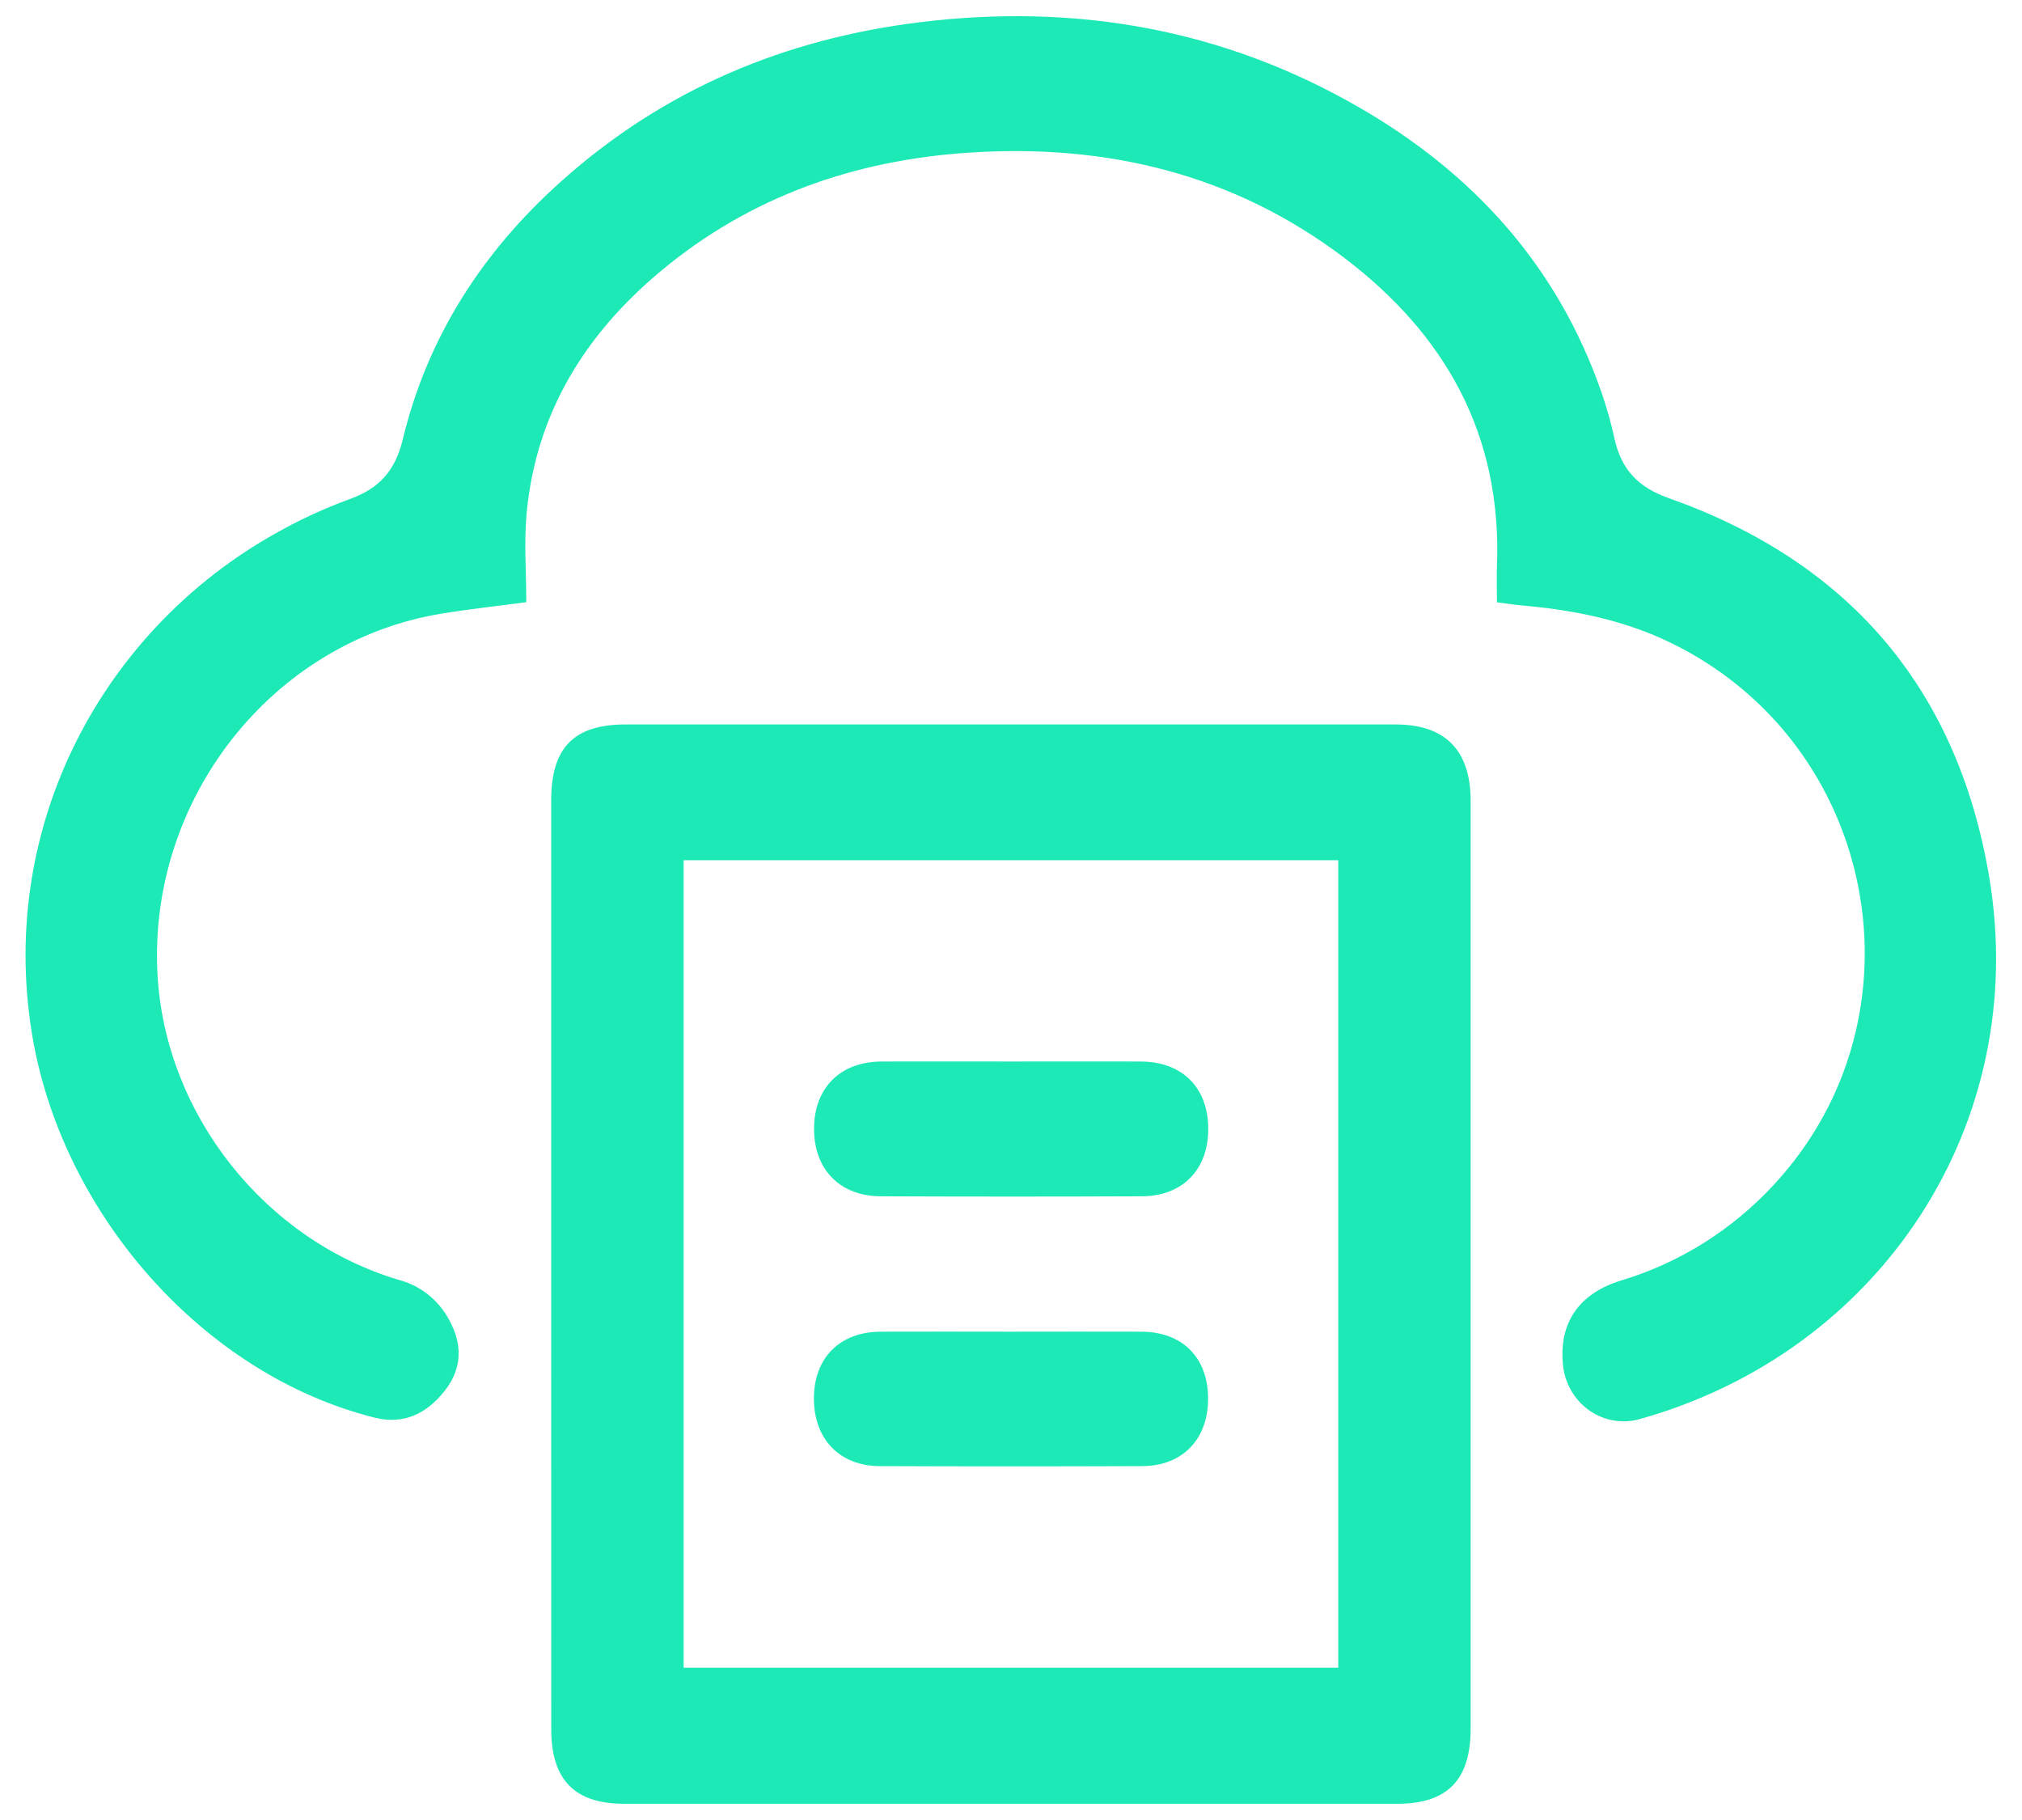 <svg width="40" height="36" viewBox="0 0 40 36" fill="none" xmlns="http://www.w3.org/2000/svg">
<g clip-path="url(#clip0)">
<path d="M29.613 11.914C29.613 11.668 29.606 11.436 29.613 11.205C29.717 8.598 28.587 6.618 26.607 5.111C24.397 3.431 21.869 2.839 19.161 3.02C16.907 3.169 14.837 3.887 13.065 5.368C11.591 6.601 10.613 8.147 10.42 10.129C10.363 10.711 10.411 11.303 10.411 11.911C9.819 11.99 9.273 12.049 8.733 12.138C5.37 12.691 2.916 15.823 3.117 19.297C3.277 22.047 5.241 24.531 7.898 25.319C8.102 25.373 8.293 25.469 8.46 25.6C8.628 25.731 8.768 25.896 8.872 26.083C9.15 26.574 9.153 27.057 8.798 27.51C8.442 27.963 7.989 28.181 7.423 28.044C4.014 27.198 1.192 23.98 0.625 20.404C-0.025 16.321 2.022 12.462 5.471 10.539C5.936 10.277 6.42 10.054 6.919 9.872C7.491 9.666 7.815 9.323 7.967 8.695C8.46 6.648 9.56 4.966 11.098 3.59C13.134 1.765 15.526 0.769 18.194 0.44C21.27 0.062 24.192 0.564 26.902 2.133C29.133 3.424 30.805 5.243 31.681 7.76C31.786 8.063 31.872 8.372 31.941 8.686C32.076 9.293 32.416 9.643 33.006 9.851C36.516 11.091 38.71 13.559 39.349 17.335C40.179 22.233 37.198 26.746 32.423 28.074C32.253 28.12 32.075 28.126 31.902 28.094C31.73 28.061 31.566 27.99 31.422 27.886C31.279 27.781 31.159 27.646 31.072 27.489C30.985 27.332 30.932 27.157 30.918 26.977C30.841 26.159 31.243 25.583 32.064 25.33C33.224 24.983 34.273 24.324 35.102 23.422C38.176 20.093 37.148 14.714 33.062 12.72C32.159 12.279 31.202 12.08 30.215 11.986C30.025 11.971 29.834 11.942 29.613 11.914Z" fill="#1DE9B6"/>
<path d="M10.904 25.005C10.904 21.946 10.904 18.887 10.904 15.83C10.904 14.789 11.353 14.33 12.374 14.33H27.609C28.591 14.33 29.093 14.842 29.093 15.842C29.093 21.959 29.093 28.075 29.093 34.192C29.093 35.208 28.633 35.679 27.643 35.679H12.343C11.368 35.679 10.906 35.204 10.905 34.211C10.905 31.143 10.904 28.074 10.904 25.005ZM26.474 32.988V17.015H13.524V32.988H26.474Z" fill="#1DE9B6"/>
<path d="M20.002 20.997C20.858 20.997 21.713 20.994 22.569 20.997C23.392 21.001 23.904 21.518 23.902 22.335C23.902 23.136 23.393 23.659 22.589 23.663C20.867 23.67 19.145 23.67 17.423 23.663C16.606 23.659 16.094 23.121 16.104 22.306C16.114 21.51 16.628 21.001 17.436 20.997C18.288 20.994 19.143 20.997 20.002 20.997Z" fill="#1DE9B6"/>
<path d="M20.018 26.341C20.874 26.341 21.729 26.337 22.585 26.341C23.393 26.346 23.897 26.856 23.899 27.661C23.902 28.466 23.395 28.996 22.599 29C20.867 29.007 19.134 29.007 17.401 29C16.607 28.997 16.098 28.46 16.101 27.658C16.104 26.857 16.612 26.346 17.42 26.341C18.287 26.337 19.153 26.341 20.018 26.341Z" fill="#1DE9B6"/>
</g>
<defs>
<clipPath id="clip0">
<rect width="38.987" height="35.36" fill="white" transform="translate(0.507 0.32)"/>
</clipPath>
</defs>
</svg>
